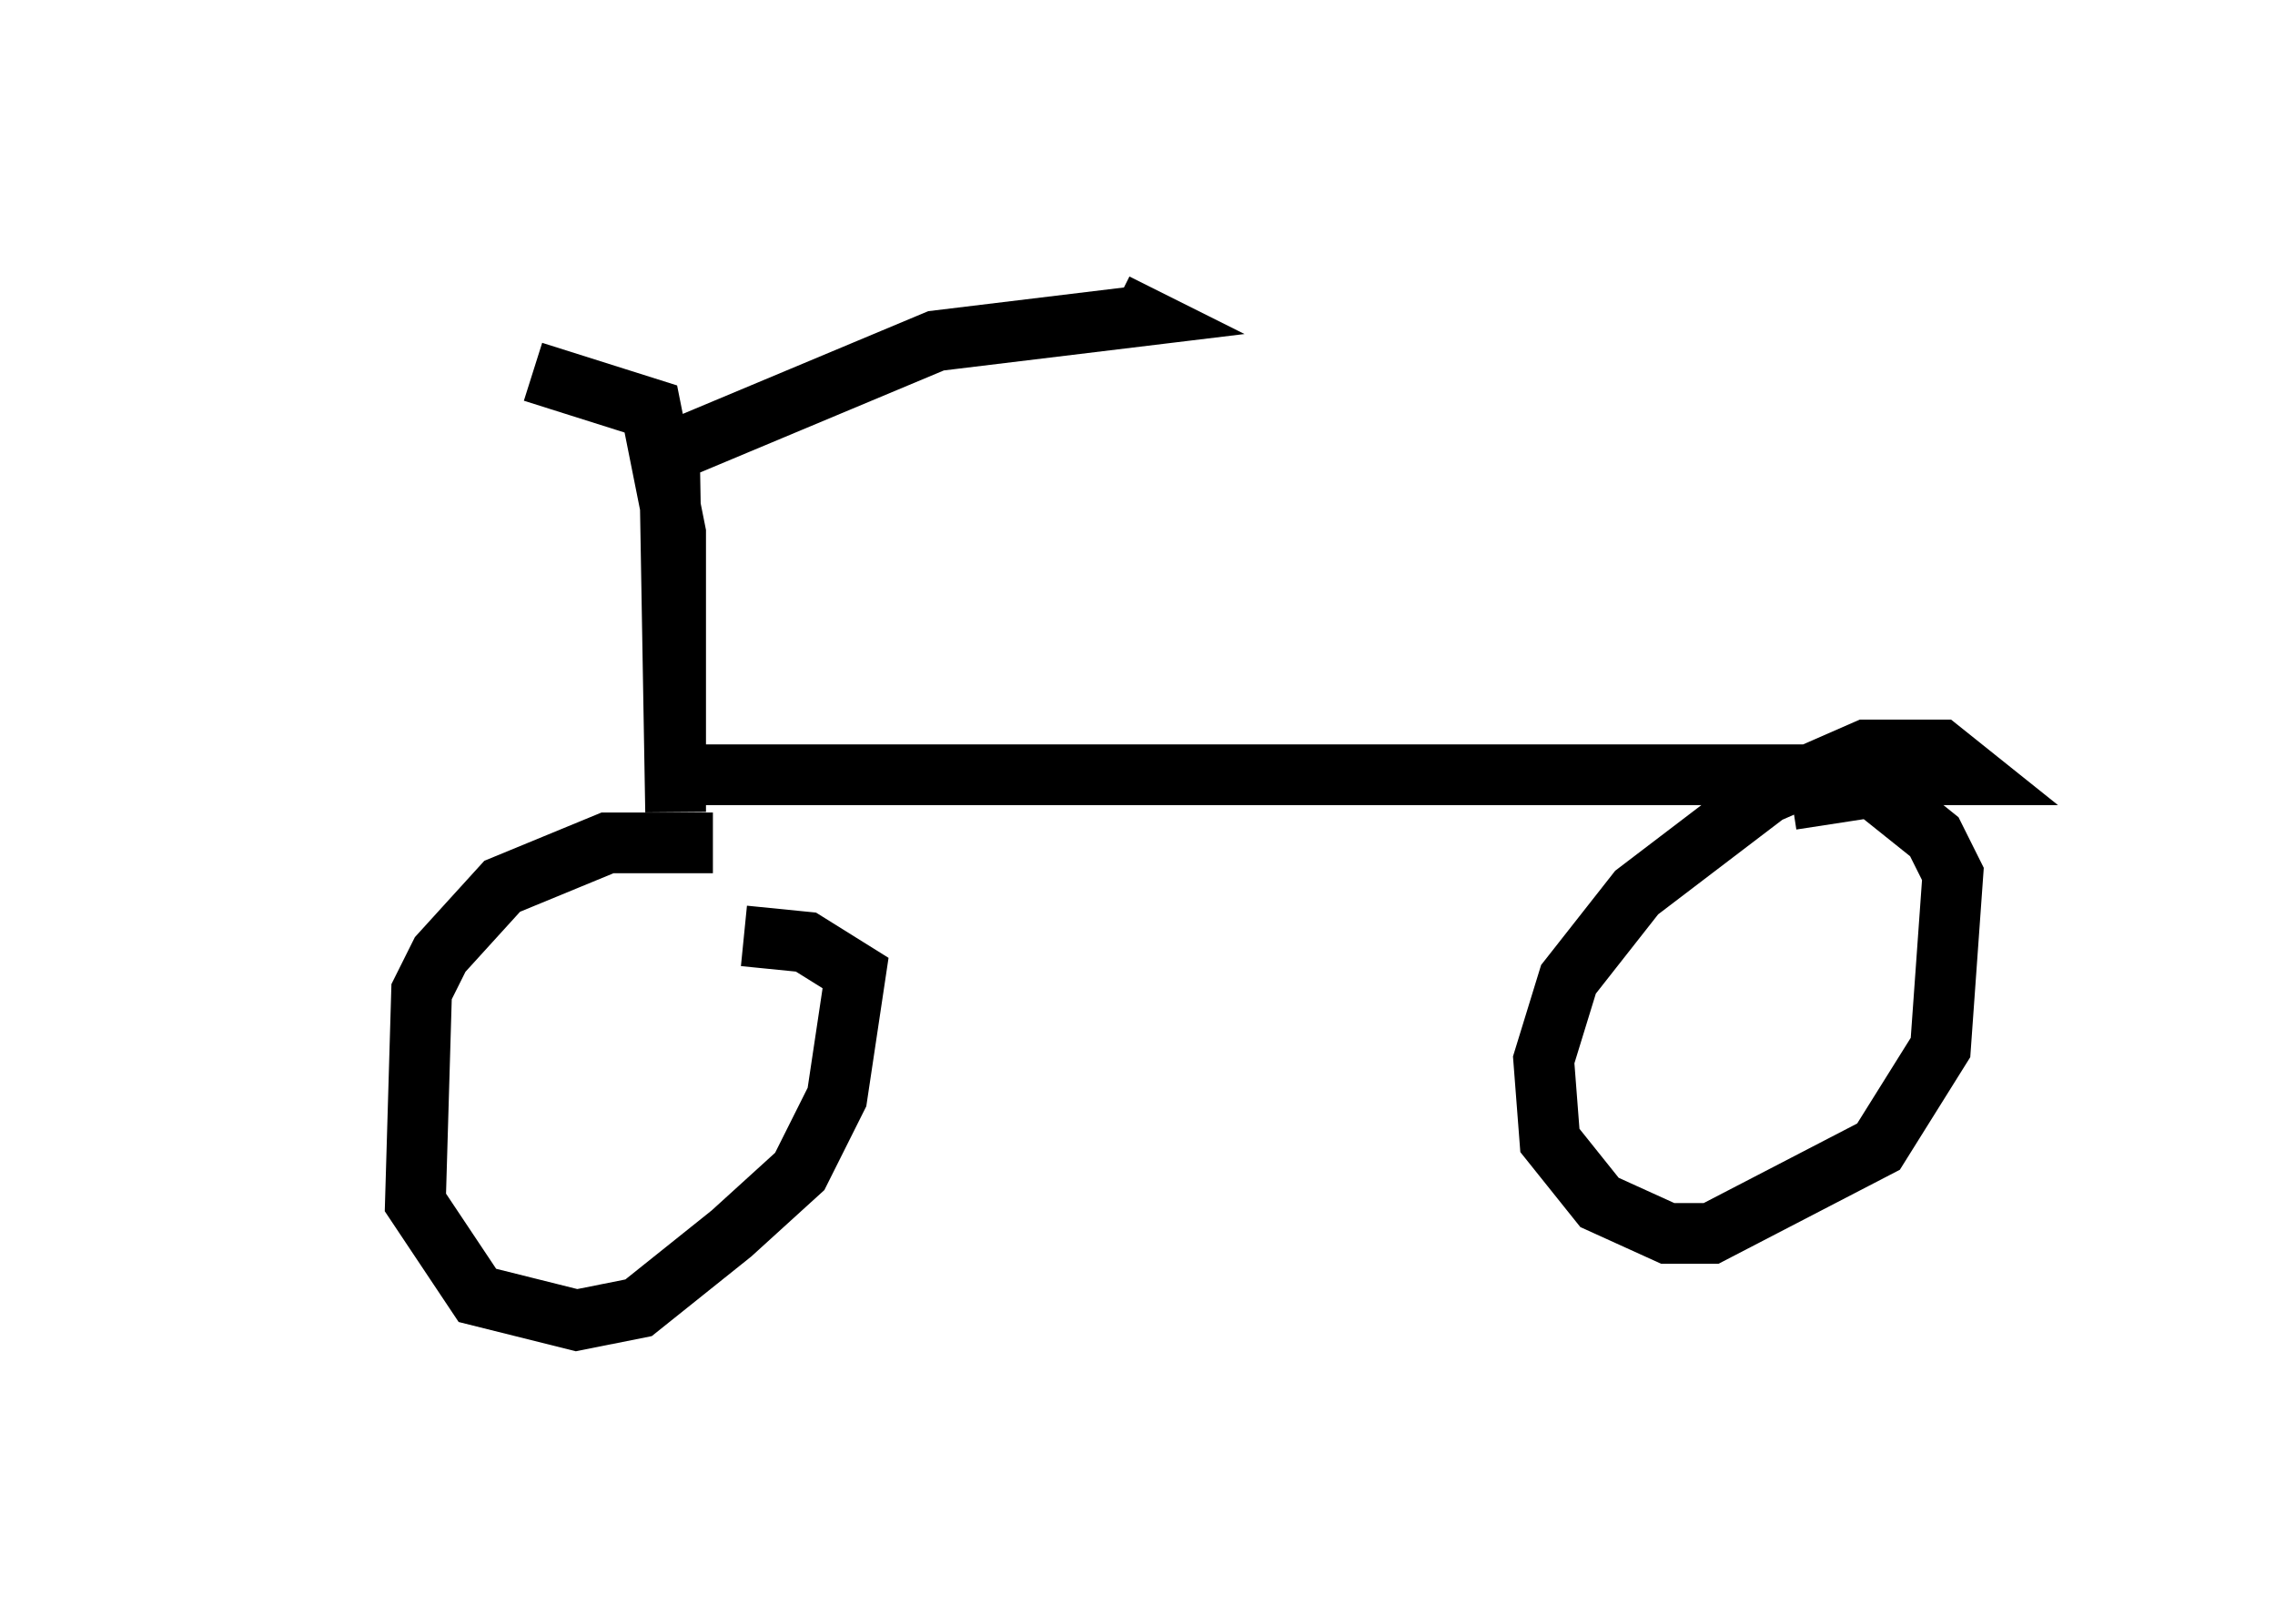<?xml version="1.0" encoding="utf-8" ?>
<svg baseProfile="full" height="26.742" version="1.1" width="37.461" xmlns="http://www.w3.org/2000/svg" xmlns:ev="http://www.w3.org/2001/xml-events" xmlns:xlink="http://www.w3.org/1999/xlink"><defs /><rect fill="white" height="26.742" width="37.461" x="0" y="0" /><path d="M5, 6.327 m3.777, -0.204 l1.94, 0.613 0.408, 2.042 l0.0, 4.594 -0.102, -5.921 l4.39, -1.838 3.369, -0.408 l-0.408, -0.204 m-6.635, 8.881 l-1.735, 0.0 -1.735, 0.715 l-1.021, 1.123 -0.306, 0.613 l-0.102, 3.471 1.021, 1.531 l1.633, 0.408 1.021, -0.204 l1.531, -1.225 1.123, -1.021 l0.613, -1.225 0.306, -2.042 l-0.817, -0.51 -1.021, -0.102 m-0.817, -2.654 l21.029, 0.0 -0.51, -0.408 l-1.225, 0.0 -1.633, 0.715 l-2.144, 1.633 -1.123, 1.429 l-0.408, 1.327 0.102, 1.327 l0.817, 1.021 1.123, 0.51 l0.715, 0.0 2.756, -1.429 l1.021, -1.633 0.204, -2.858 l-0.306, -0.613 -1.021, -0.817 l-1.327, 0.204 " fill="none" stroke="black" stroke-width="1" /></svg>